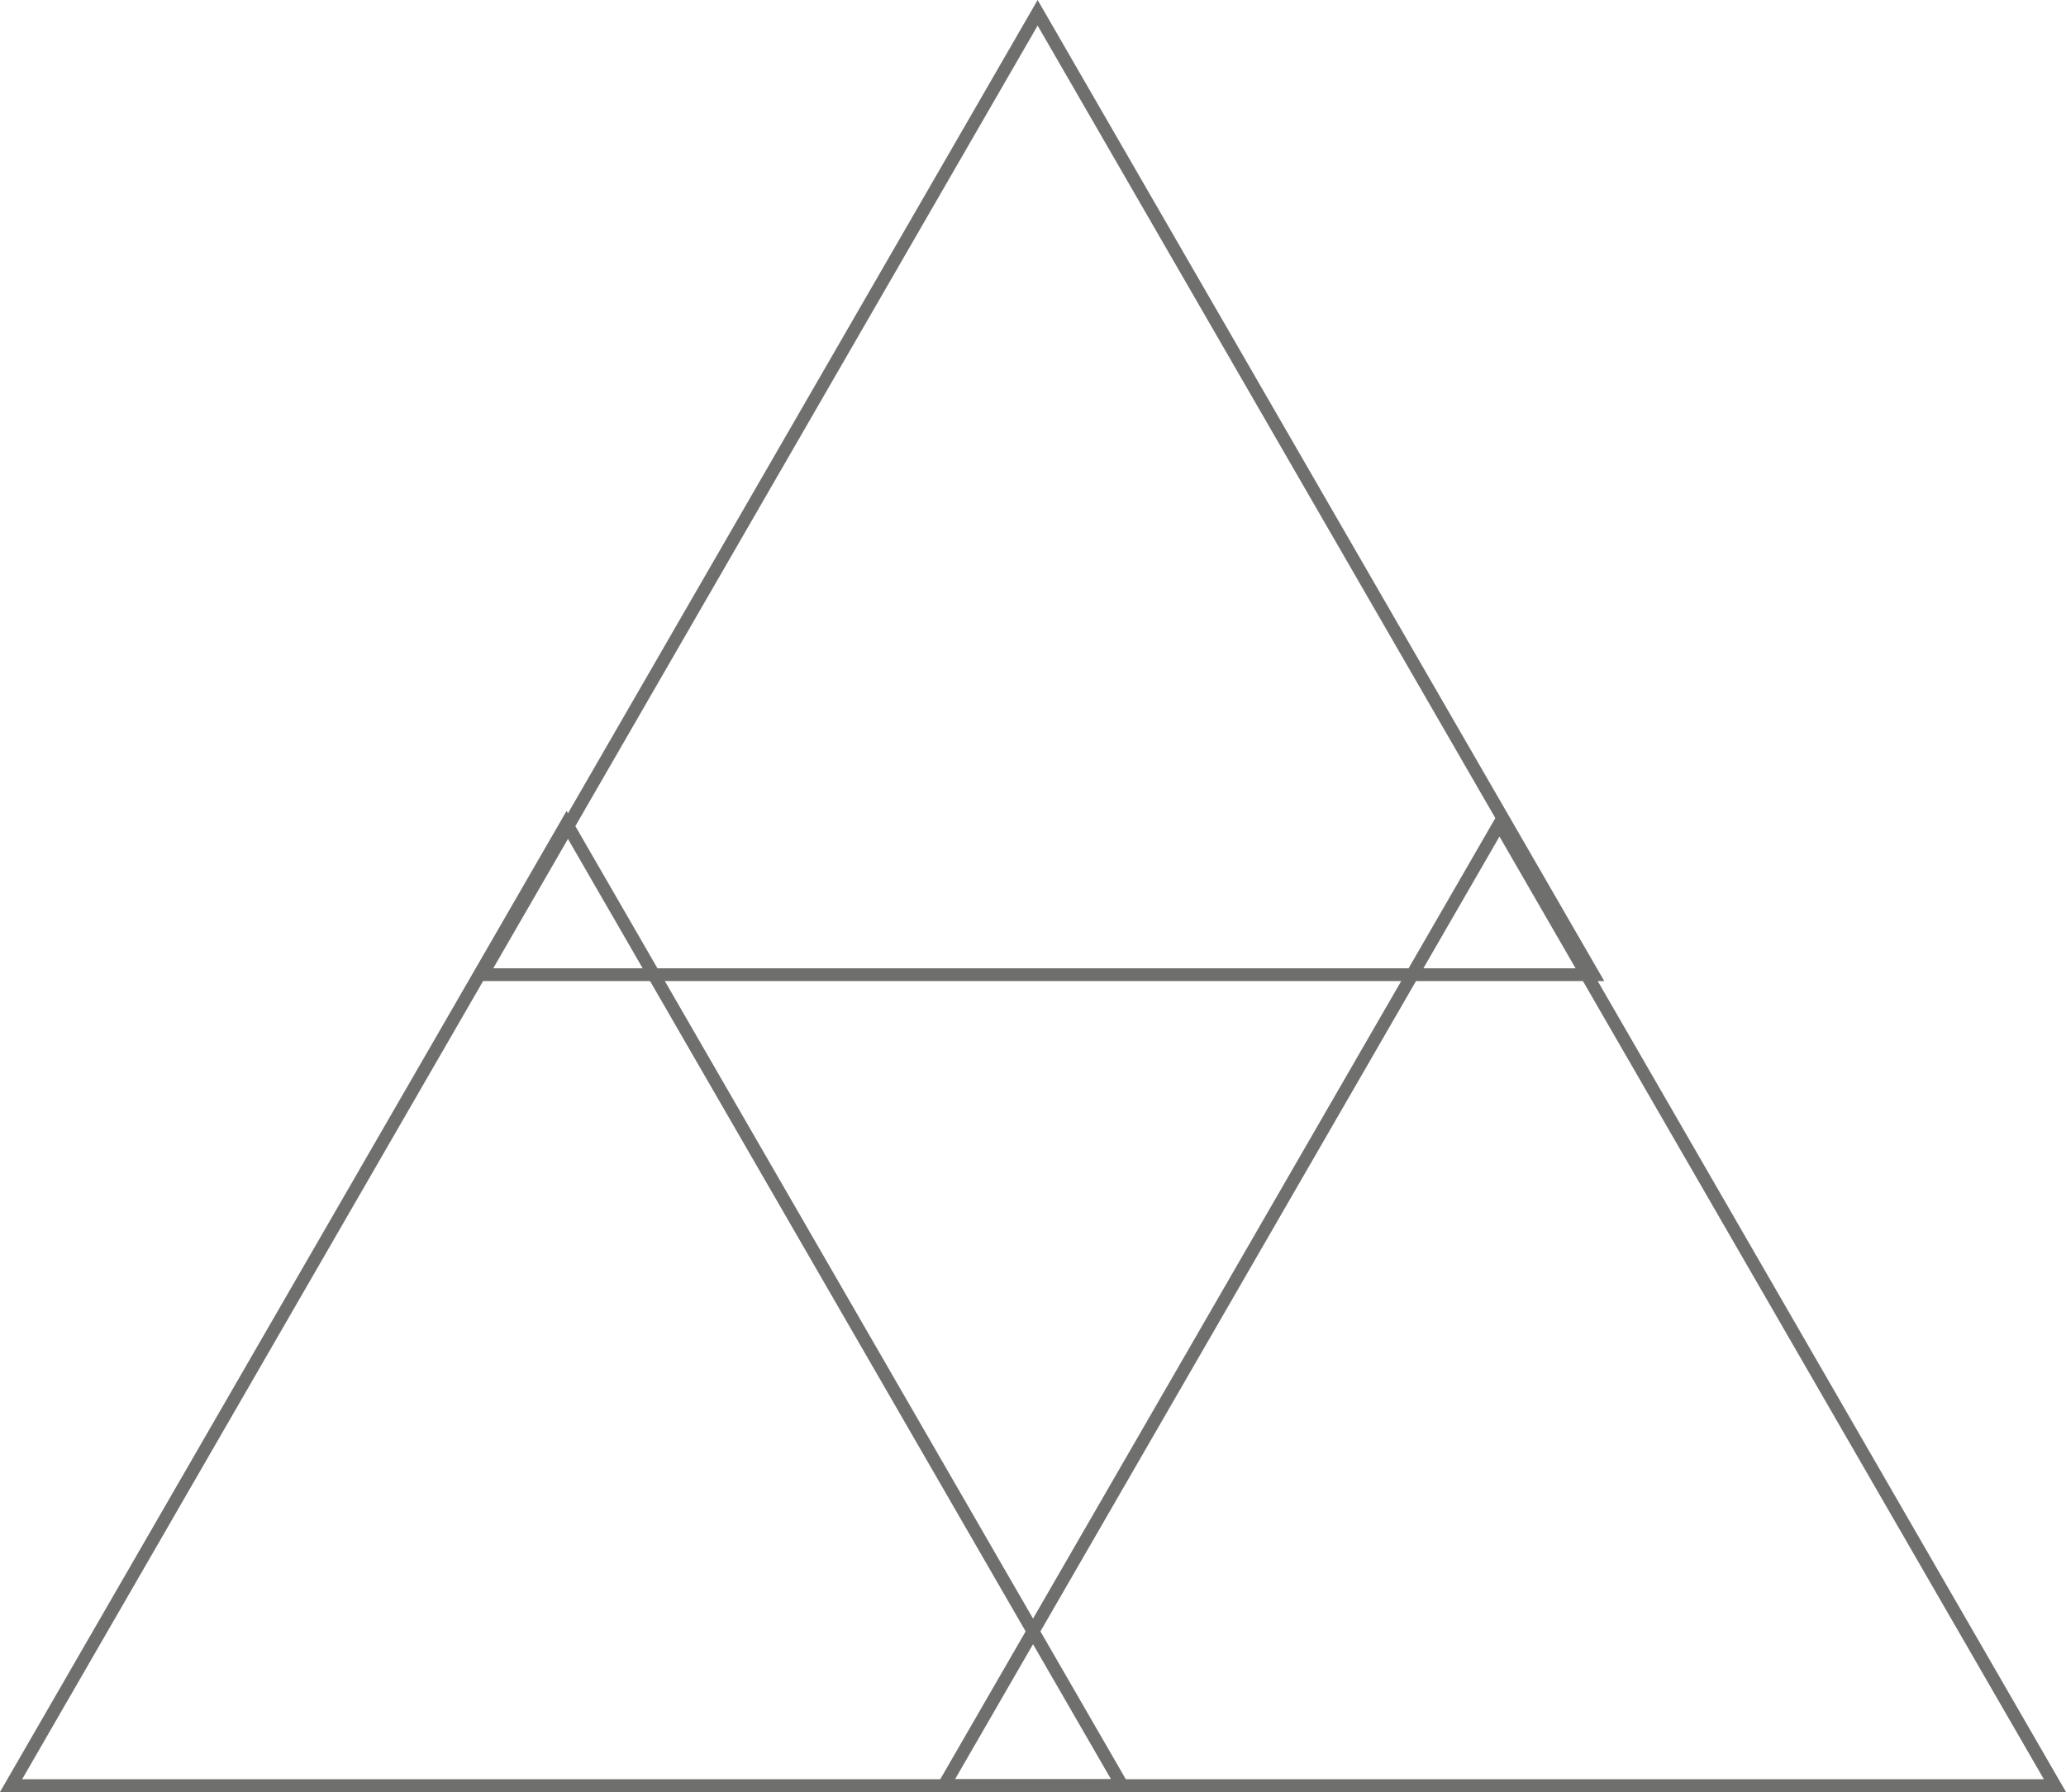 <?xml version="1.0" encoding="utf-8"?>
<!-- Generator: Adobe Illustrator 16.0.0, SVG Export Plug-In . SVG Version: 6.00 Build 0)  -->
<!DOCTYPE svg PUBLIC "-//W3C//DTD SVG 1.1//EN" "http://www.w3.org/Graphics/SVG/1.1/DTD/svg11.dtd">
<svg version="1.1" id="Layer_1" xmlns="http://www.w3.org/2000/svg" xmlns:xlink="http://www.w3.org/1999/xlink" x="0px" y="0px"
	 width="322.88px" height="280.129px" viewBox="419.562 840.304 322.88 280.129"
	 enable-background="new 419.562 840.304 322.88 280.129" xml:space="preserve">
<g id="Layer_11" display="none">
	<rect x="3" display="inline" opacity="0.8" fill="#FFFFFF" enable-background="new    " width="1168" height="2028"/>
	<rect x="1500" y="-1" display="inline" opacity="0.1" enable-background="new    " width="1168" height="2107"/>
	<rect x="2880" y="-1" display="inline" opacity="0.1" enable-background="new    " width="1168" height="2107"/>
	<rect x="5664" y="-1" display="inline" opacity="0.6" fill="#FFFFFF" enable-background="new    " width="1168" height="2107"/>
	<rect x="4250" y="-1" display="inline" opacity="0.1" enable-background="new    " width="1168" height="3651"/>
</g>
<g id="Layer_1_1_">
</g>
<g id="Layer_6">
</g>
<g id="Layer_9">
</g>
<rect x="-679.897" y="1190.751" fill="none" width="2525.956" height="146.146"/>
<g>
	<polygon fill="none" stroke="#6F6F6E" stroke-width="2" stroke-miterlimit="10" points="421.294,1119.433 508.108,969.071 
		594.924,1119.433 	"/>
	<polygon fill="none" stroke="#6F6F6E" stroke-width="2" stroke-miterlimit="10" points="494.917,992.667 581.726,842.304 
		668.547,992.667 	"/>
	<polygon fill="none" stroke="#6F6F6E" stroke-width="2" stroke-miterlimit="10" points="567.09,1119.433 653.905,969.071 
		740.709,1119.433 	"/>
</g>
<g id="Layer_4">
</g>
<g id="Layer_2">
</g>
<g id="Layer_8">
</g>
<g id="Layer_7">
</g>
<g id="Layer_10">
</g>
<g id="Layer_12">
</g>
</svg>

